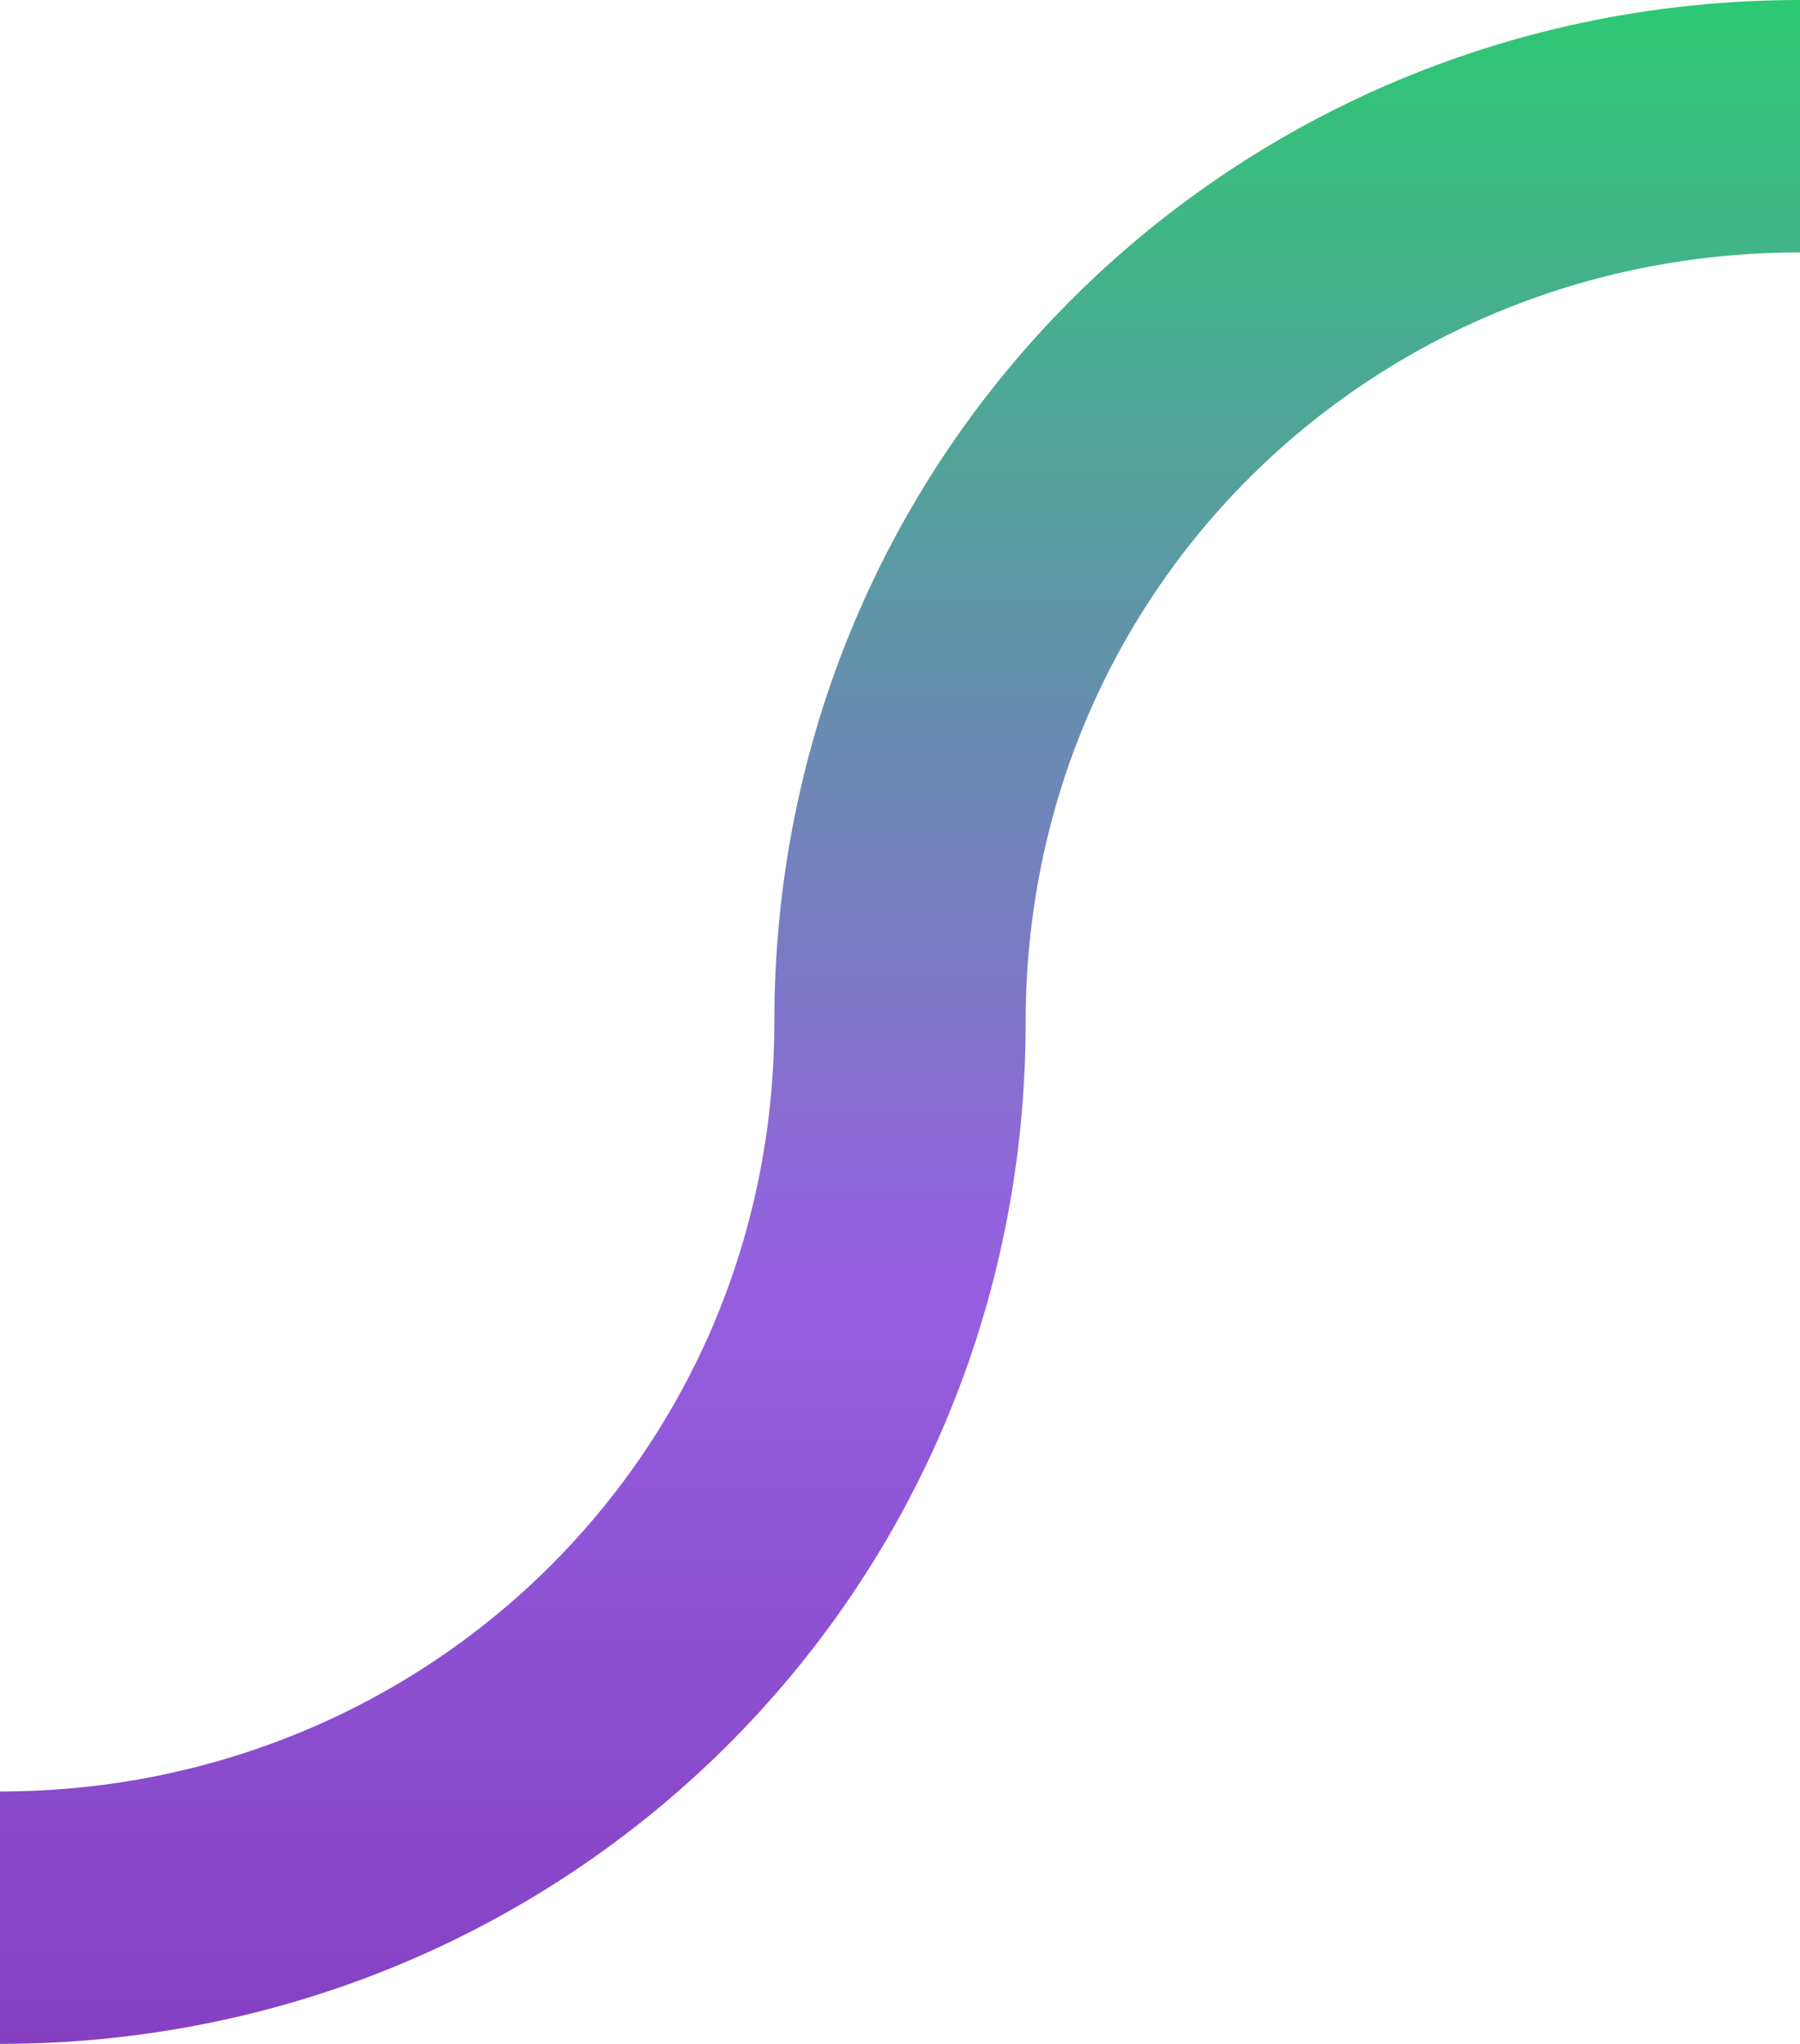 <svg width="37" height="42" fill="none" xmlns="http://www.w3.org/2000/svg"><path fill-rule="evenodd" clip-rule="evenodd" d="M15.917 21C15.917 9.246 25.35 0 37 0v5.187c-8.815 0-15.917 6.934-15.917 15.813 0 11.754-9.433 21-21.083 21v-5.187c8.787 0 15.917-6.934 15.917-15.813z" fill="url(#paint0_linear_1:2551)"/><defs><linearGradient id="paint0_linear_1:2551" x1="18.492" y1="49.039" x2="18.492" y2=".124" gradientUnits="userSpaceOnUse"><stop stop-color="#7D32B4"/><stop offset=".466" stop-color="#965FE1"/><stop offset="1" stop-color="#2DC873"/></linearGradient></defs></svg>